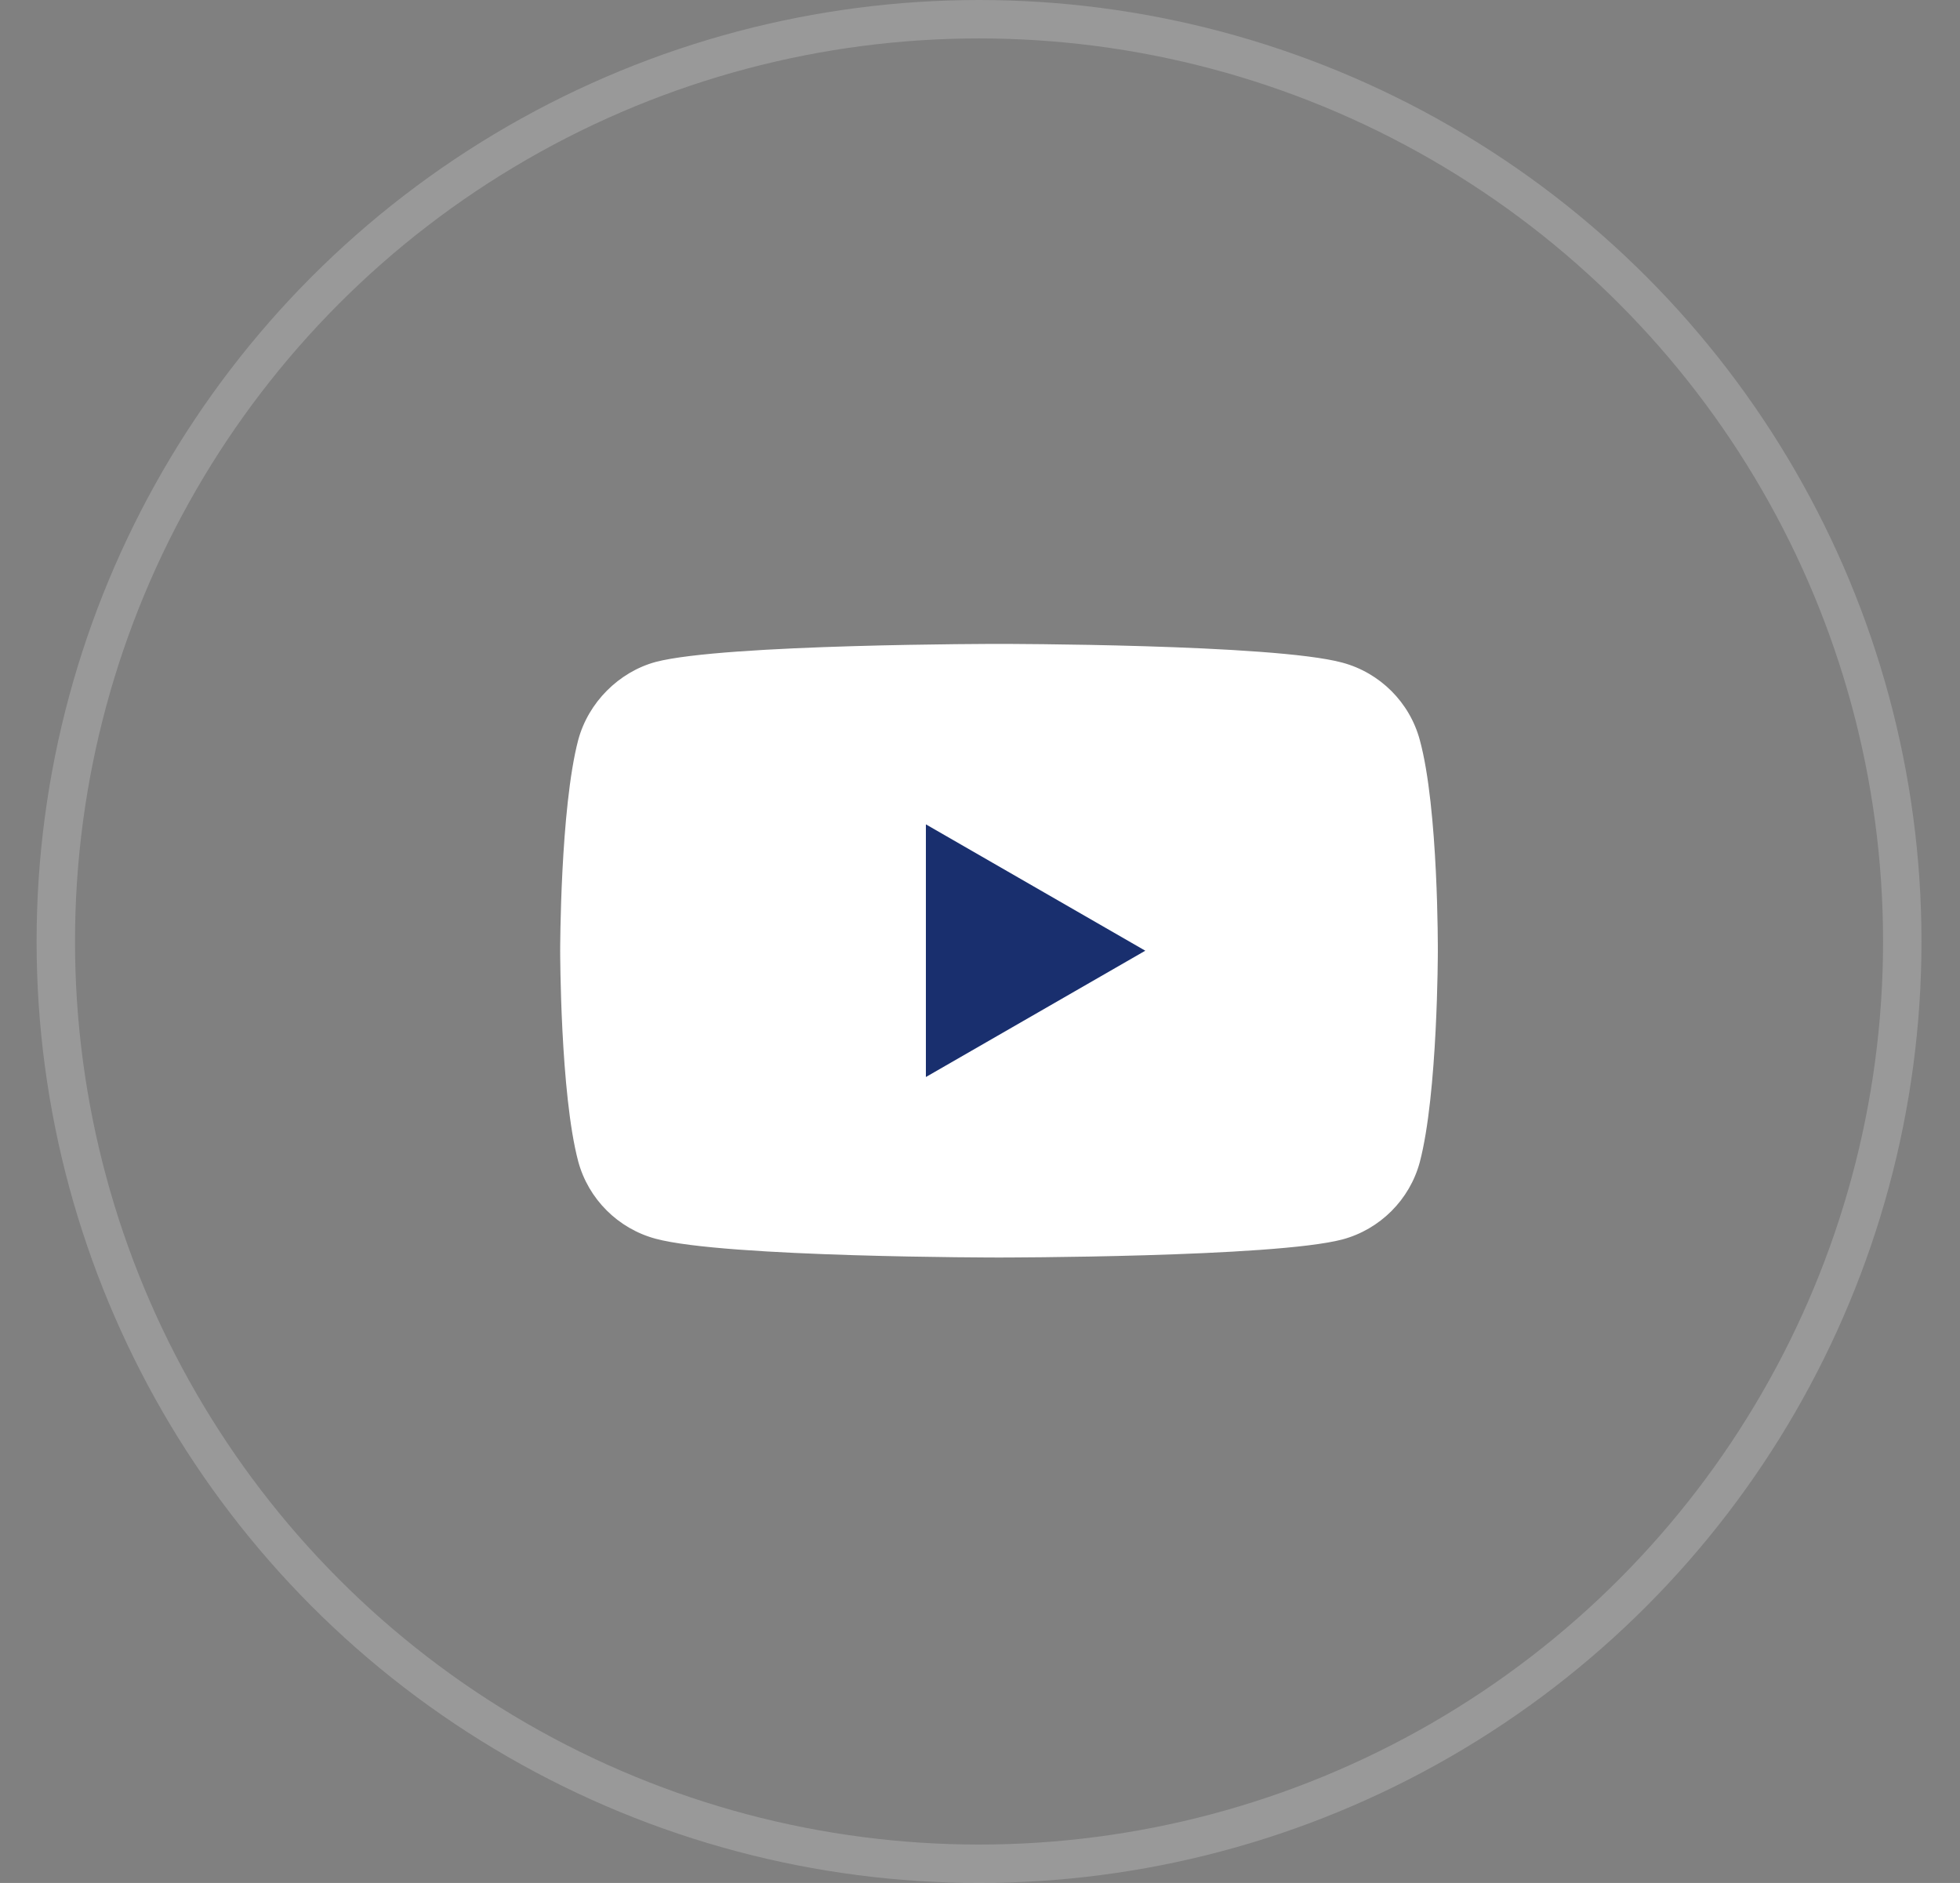 <?xml version="1.0" encoding="UTF-8" standalone="no"?>
<svg xmlns="http://www.w3.org/2000/svg" xmlns:xlink="http://www.w3.org/1999/xlink" viewBox="0 0 51 49" id="icon-youtube"><rect x="0" y="0" width="51" height="49" fill="#808080" stroke="none"/> <g fill="none" fill-rule="evenodd" transform="translate(.952)"> <g fill-rule="nonzero" transform="translate(13.624 16.756)"> <path fill="#FFF" d="M22.367,2.498 C22.104,1.522 21.332,0.751 20.354,0.488 C18.567,0 11.419,0 11.419,0 C11.419,0 4.27,0 2.483,0.47 C1.524,0.733 0.734,1.522 0.47,2.498 C0,4.283 0,7.984 0,7.984 C0,7.984 0,11.703 0.47,13.469 C0.734,14.446 1.505,15.216 2.483,15.479 C4.289,15.968 11.419,15.968 11.419,15.968 C11.419,15.968 18.567,15.968 20.354,15.498 C21.332,15.235 22.104,14.465 22.367,13.488 C22.837,11.703 22.837,8.003 22.837,8.003 C22.837,8.003 22.856,4.283 22.367,2.498 Z"></path> <polygon fill="#192F6E" points="9.516 11.271 15.225 7.984 9.516 4.696"></polygon> </g> <ellipse cx="24.523" cy="24.5" stroke="#FFF" opacity=".197" rx="24.023" ry="24"></ellipse> </g> </svg>